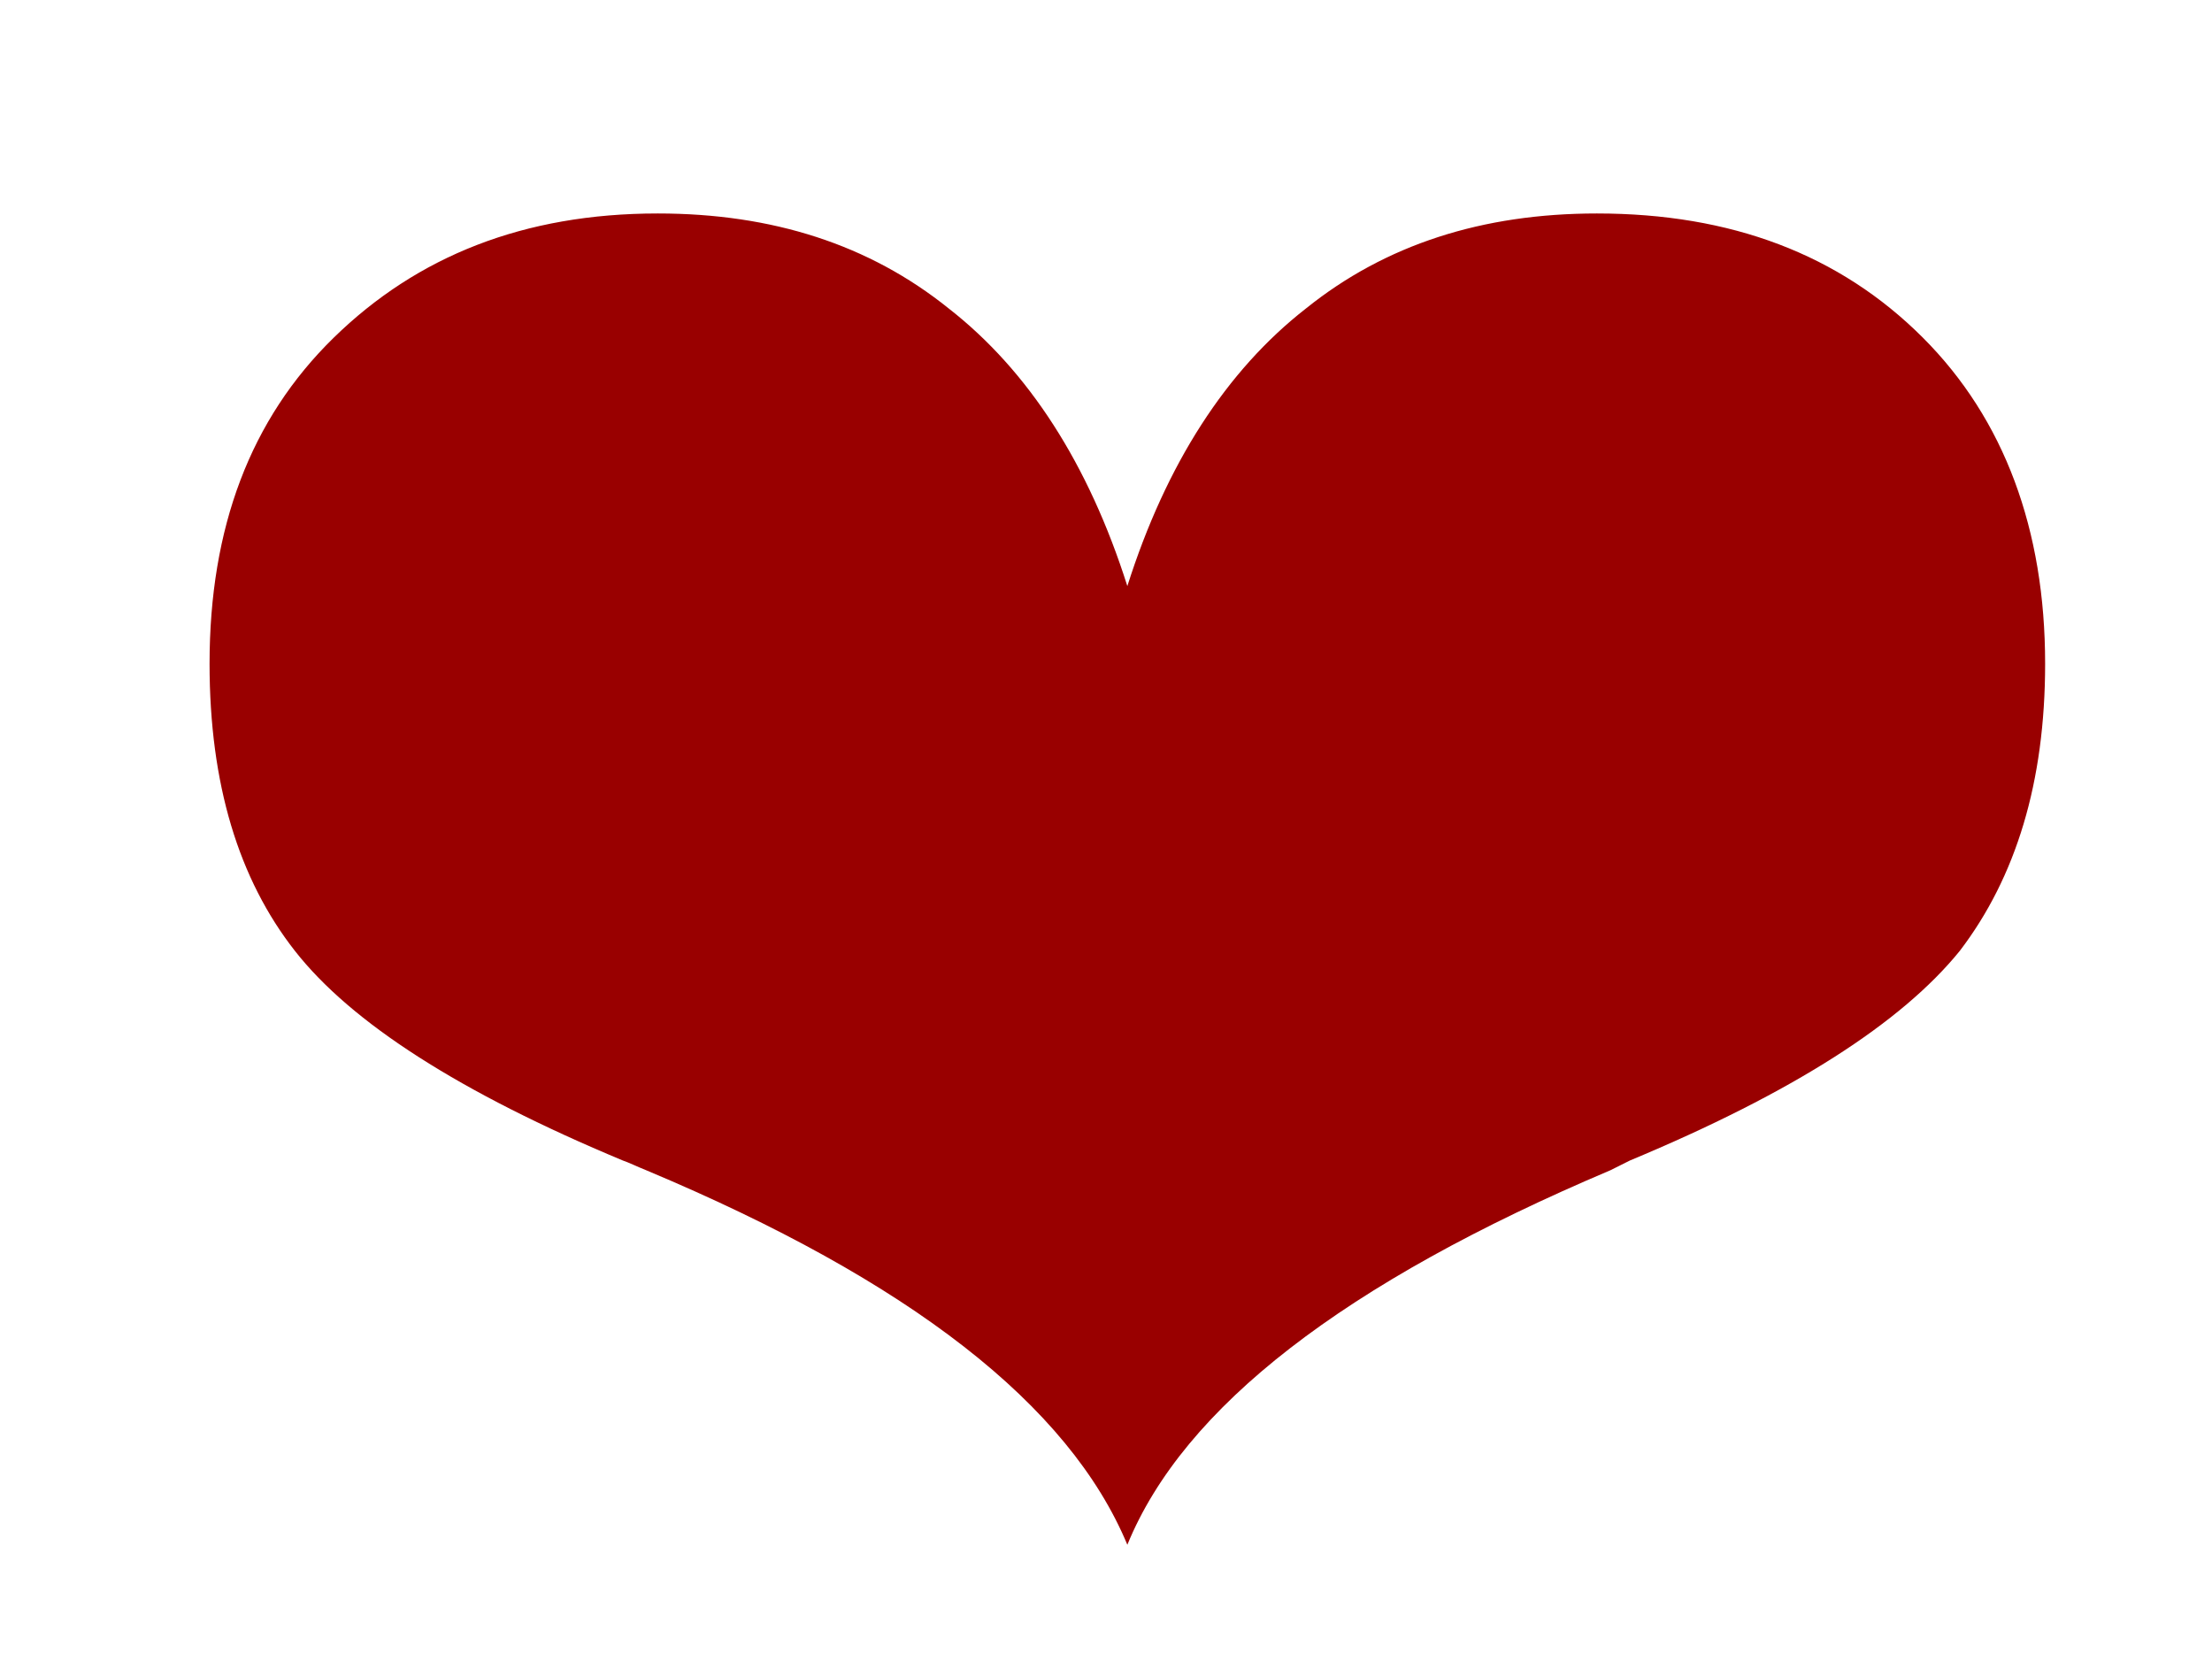 <?xml version="1.0" encoding="utf-8"?>
<!-- Generator: Adobe Illustrator 21.1.0, SVG Export Plug-In . SVG Version: 6.00 Build 0)  -->
<svg version="1.1" id="Layer_1" xmlns="http://www.w3.org/2000/svg" xmlns:xlink="http://www.w3.org/1999/xlink" x="0px" y="0px"
	 viewBox="0 0 114 86" style="enable-background:new 0 0 114 86;" xml:space="preserve">
<style type="text/css">
	.st0{fill:#990000;}
</style>
<g>
	<path class="st0" d="M58.1,30.2c2-6.3,5.1-11.1,9.2-14.3c4.1-3.3,9.1-4.9,15-4.9c6.9,0,12.5,2.1,16.8,6.4c4.2,4.2,6.3,9.9,6.3,16.8
		c0,6.1-1.5,11-4.4,14.8C98,52.7,92.4,56.3,84,59.8L83,60.3c-13.7,5.8-22,12.2-24.9,19.3c-3-7.2-11.2-13.6-24.8-19.3
		c-0.5-0.2-0.9-0.4-1.2-0.5c-8.4-3.5-14-7.1-16.9-10.8c-2.9-3.7-4.4-8.6-4.4-14.8c0-7,2.1-12.6,6.4-16.8S27,11,33.9,11
		c5.9,0,10.9,1.6,15,4.9C53,19.1,56.1,23.9,58.1,30.2z"/>
</g>
</svg>
